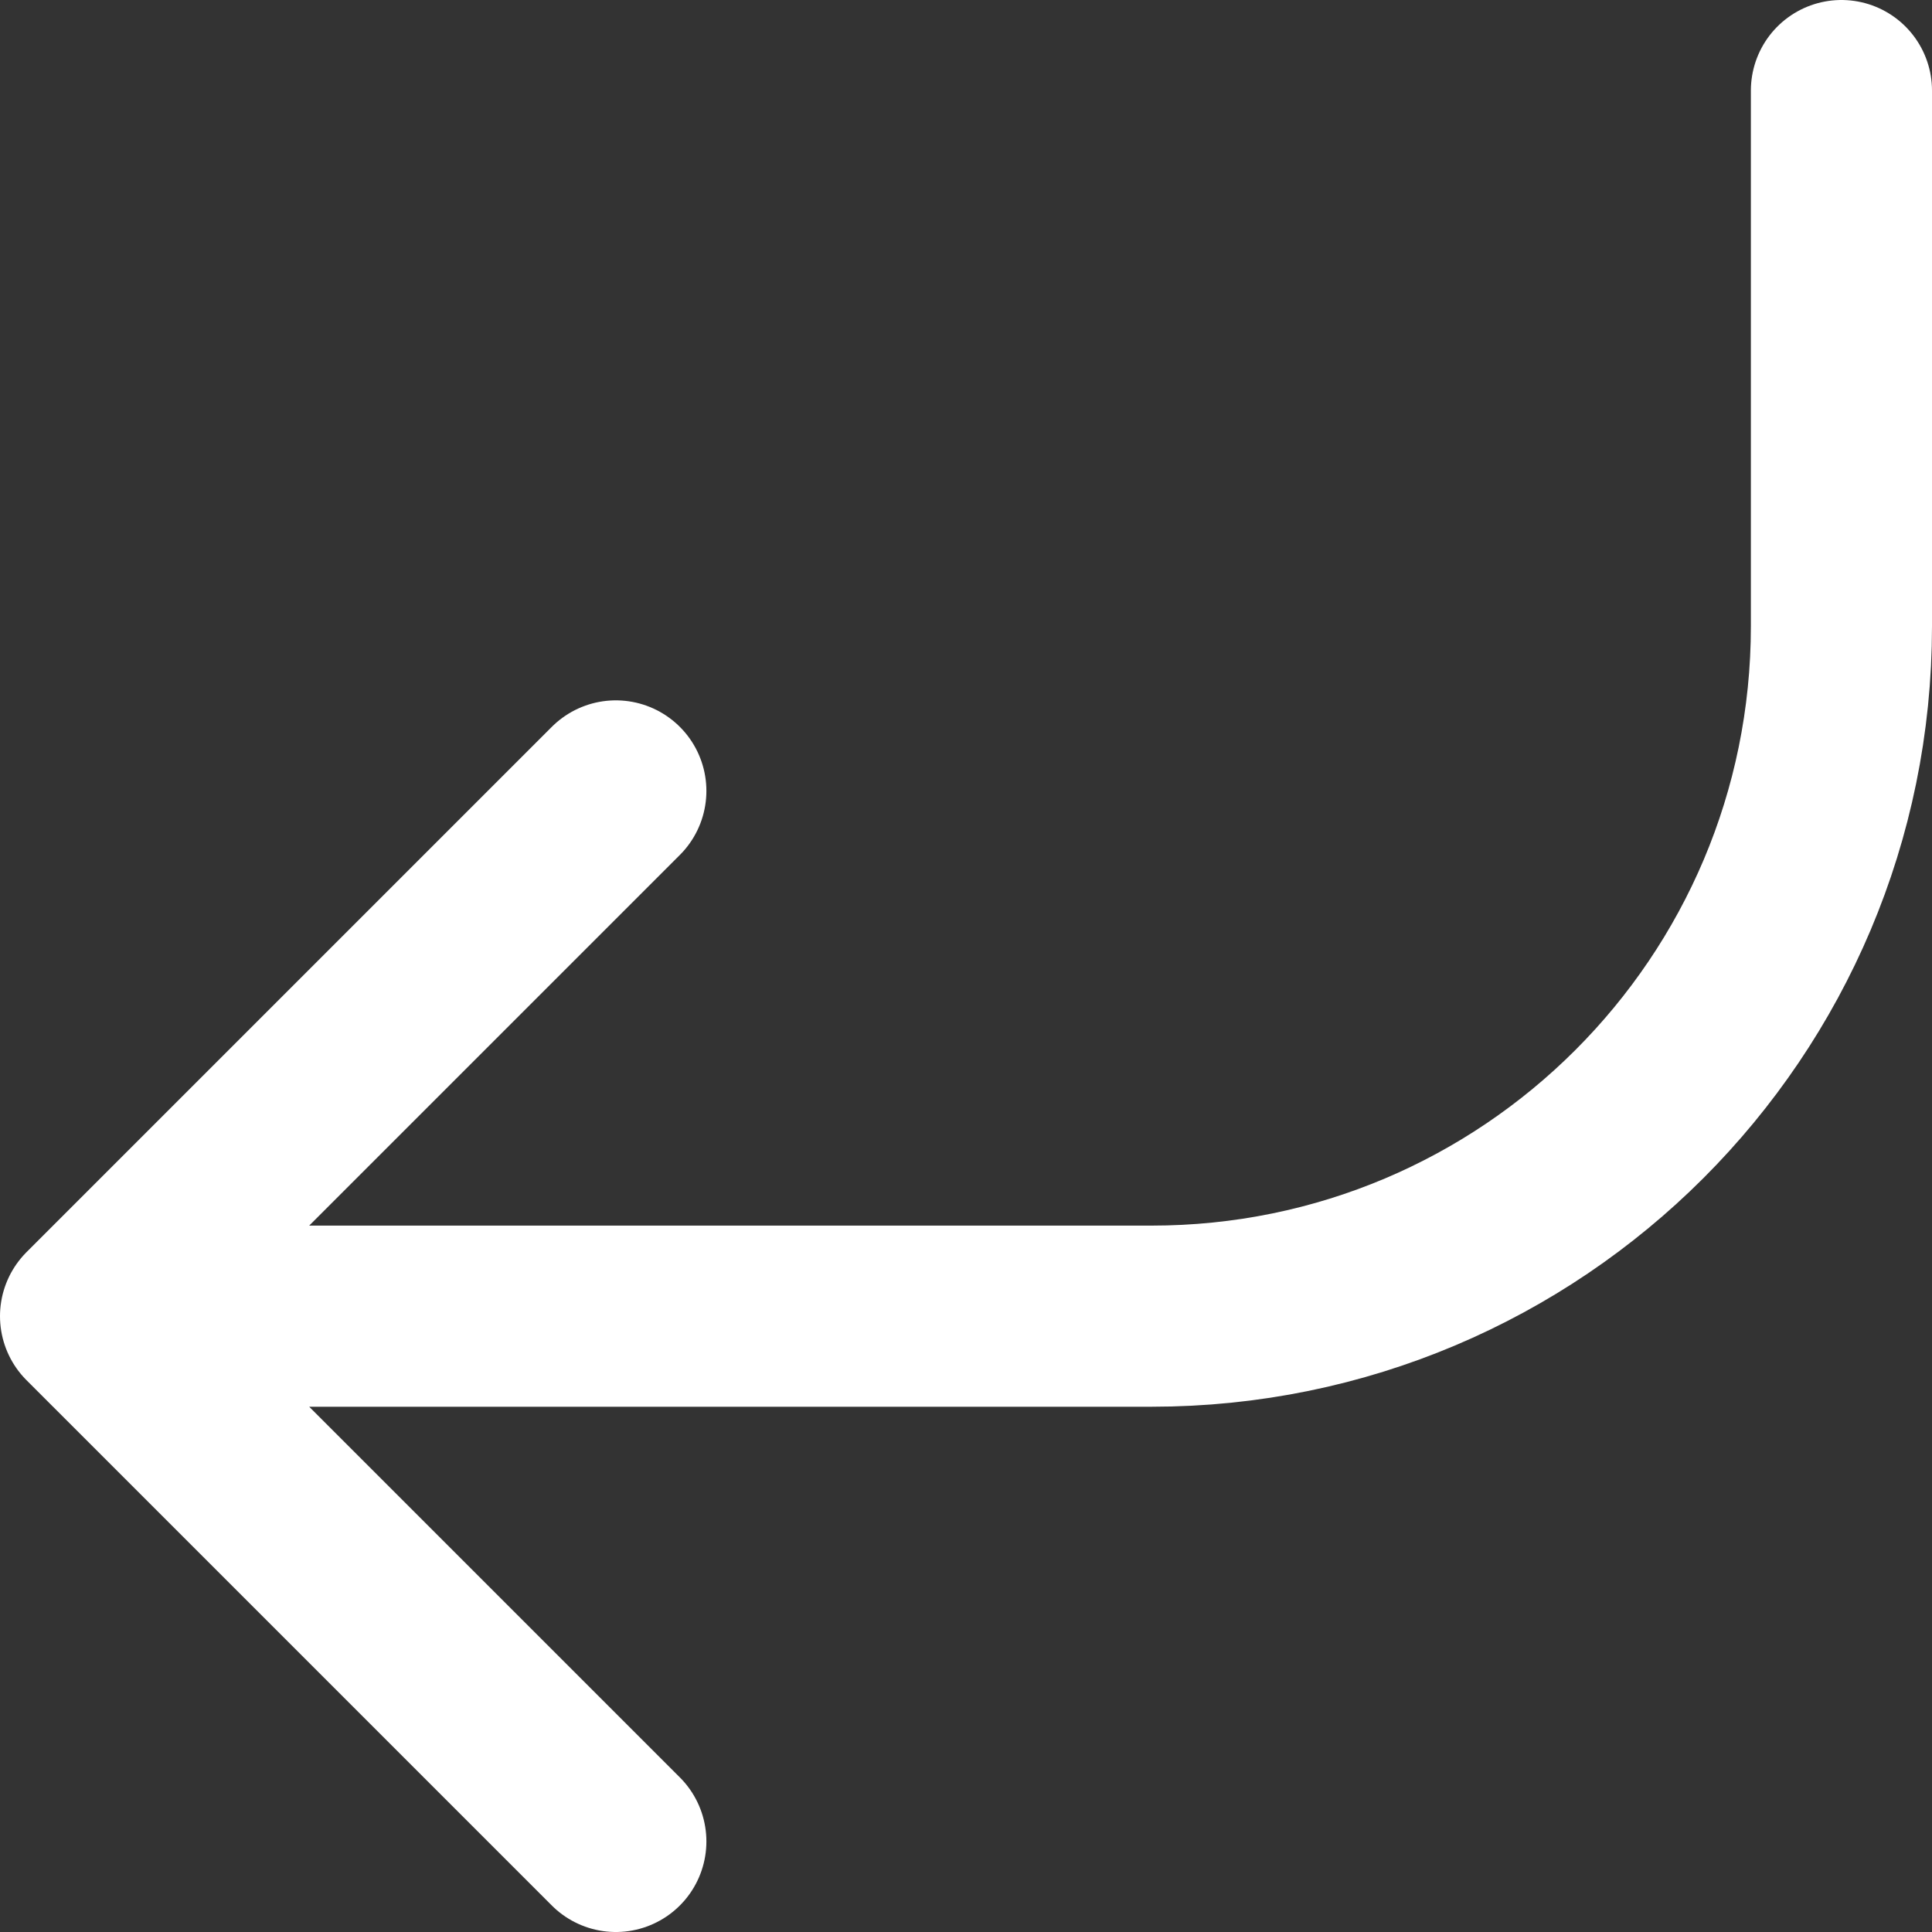 <svg width="16" height="16" viewBox="0 0 16 16" fill="none" xmlns="http://www.w3.org/2000/svg">
<rect x="0" y="0" width="16" height="16" fill="#333333" stroke="none"/>
<g clip-path="url(#clip0_756_452)">
<path d="M15.25 0.75L15.25 5.186C15.25 8.342 12.692 10.9 9.536 10.9L0.75 10.9M0.75 10.9L5.1 15.25M0.75 10.9L5.1 6.55" stroke="white" stroke-width="1.5" stroke-linecap="round" stroke-linejoin="round"/>
</g>
<defs>
<clipPath id="clip0_756_452">
<rect width="16" height="16" fill="white"/>
</clipPath>
</defs>
</svg>
